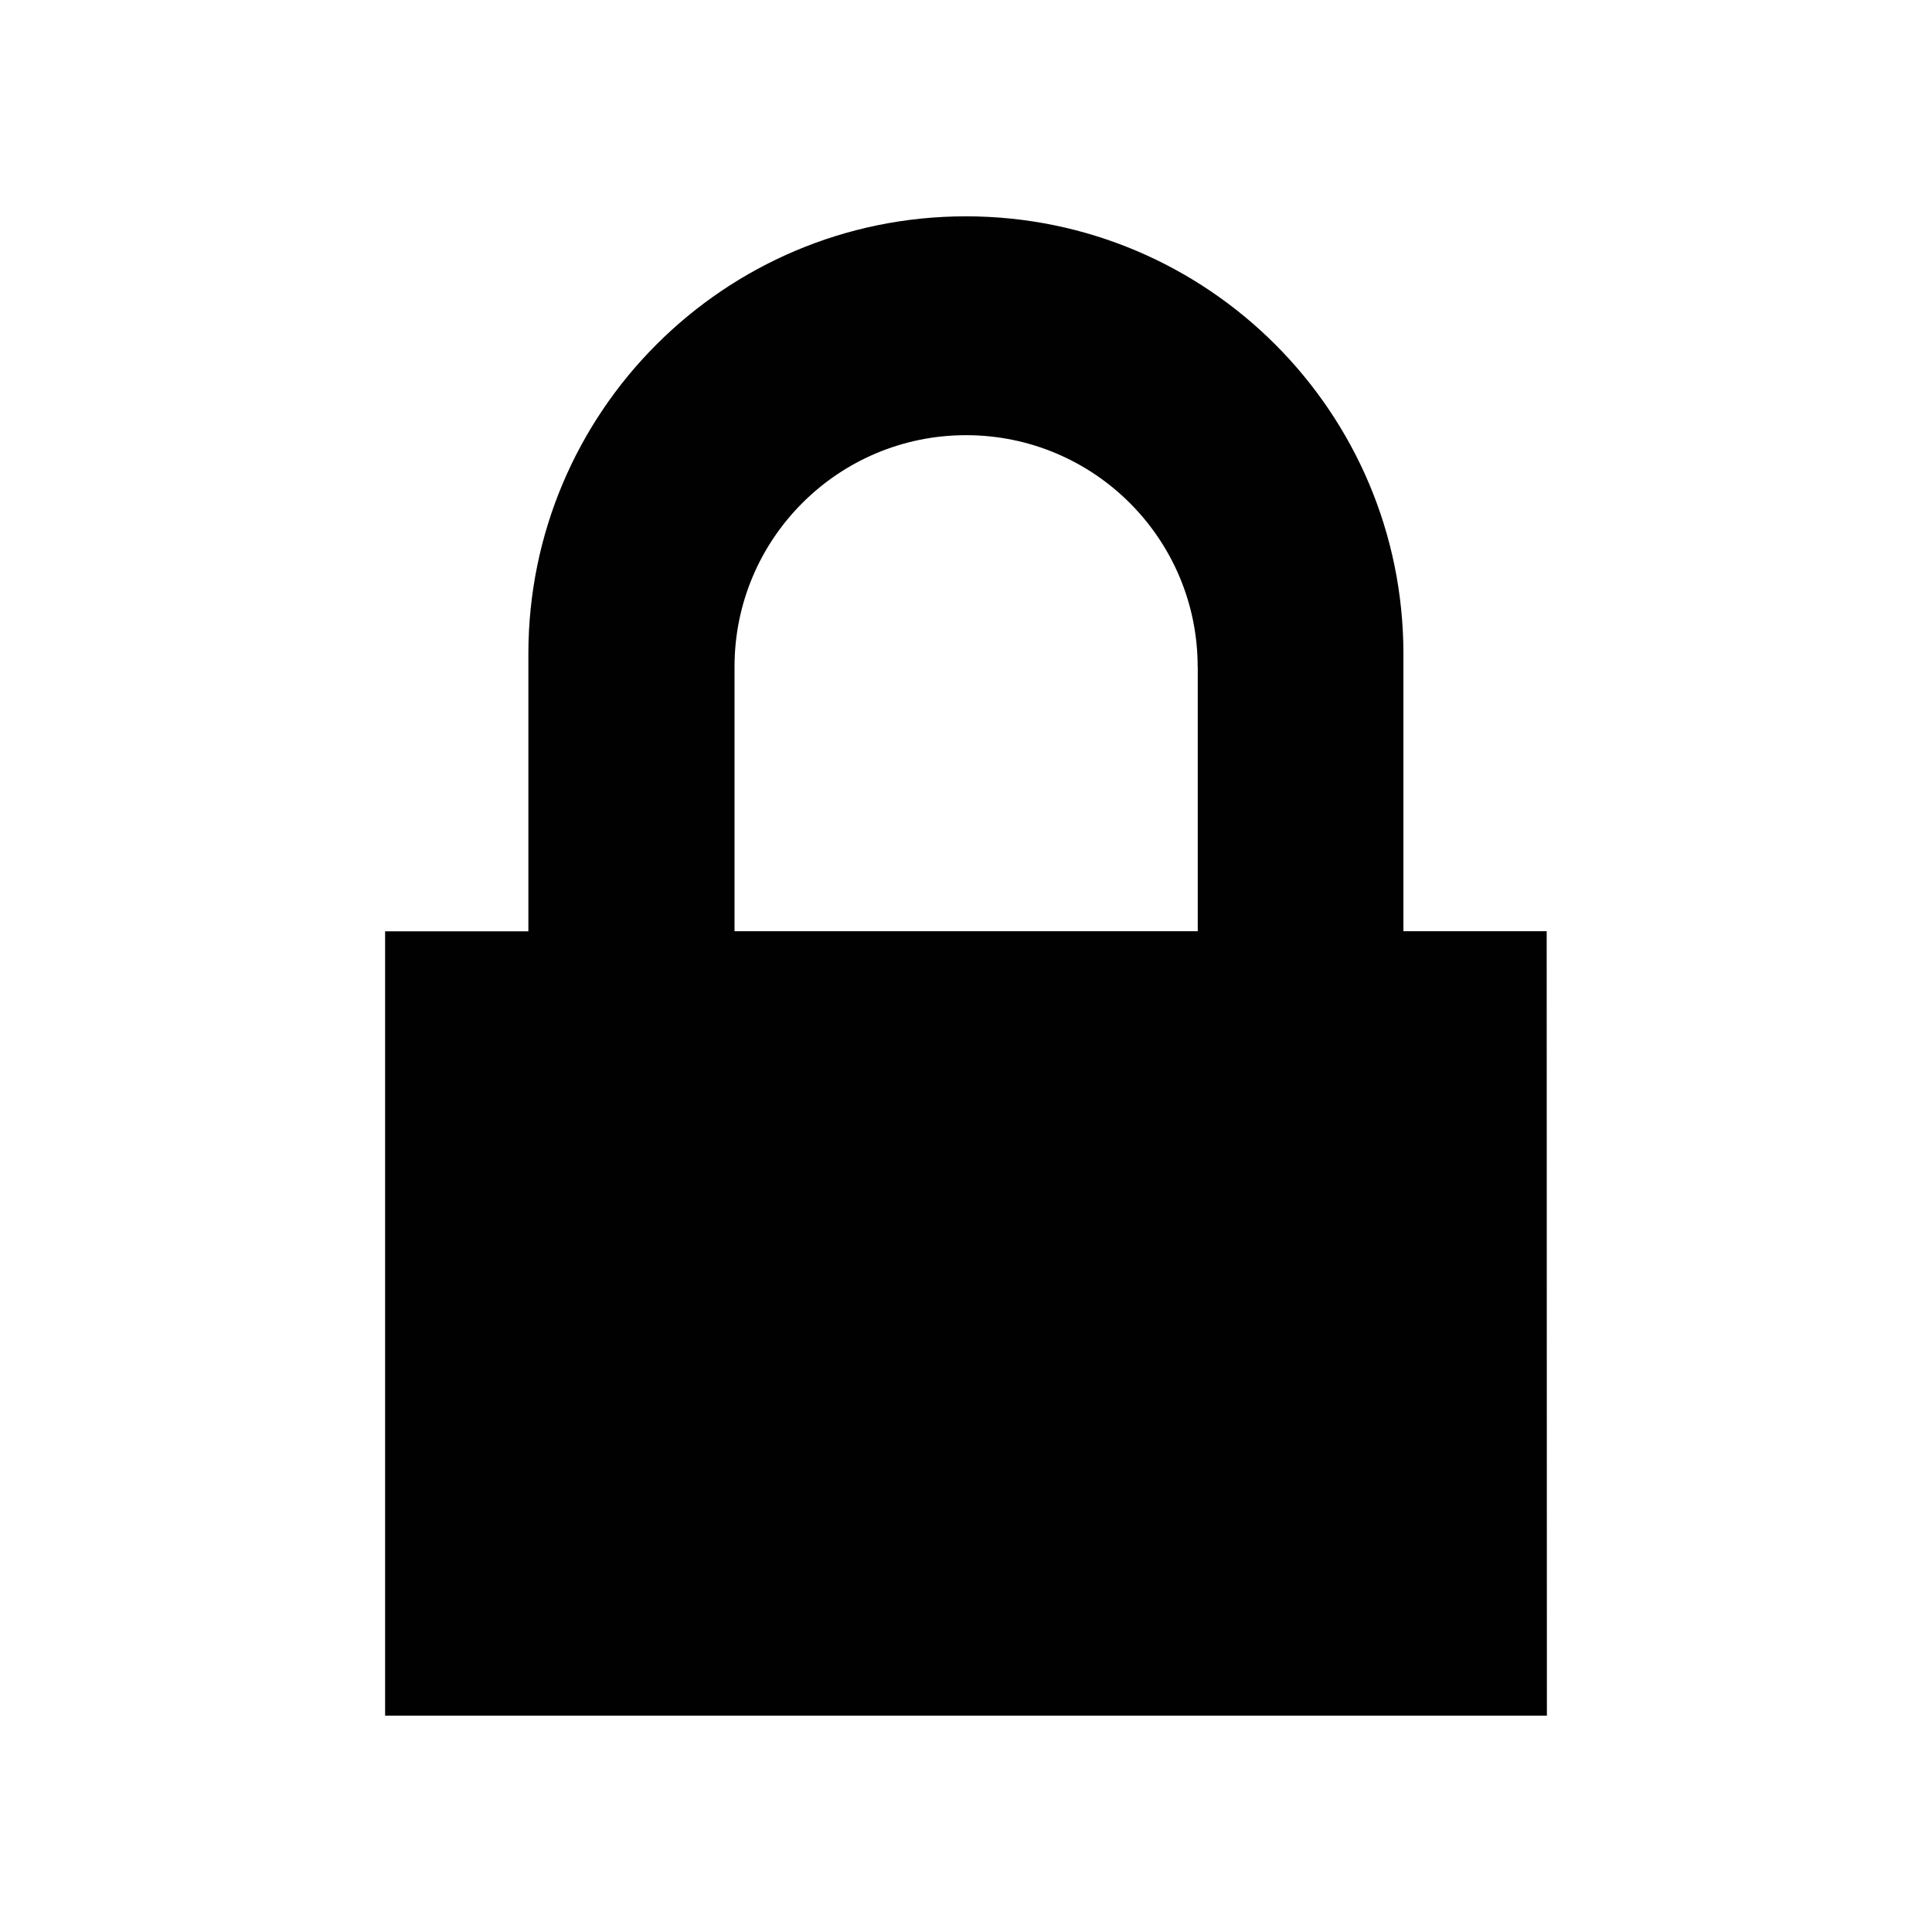 <?xml version="1.0" encoding="iso-8859-1"?>
<!-- Generator: Adobe Illustrator 15.0.0, SVG Export Plug-In . SVG Version: 6.00 Build 0)  -->
<!DOCTYPE svg PUBLIC "-//W3C//DTD SVG 1.1//EN" "http://www.w3.org/Graphics/SVG/1.1/DTD/svg11.dtd">
<svg version="1.1" id="Layer_1" xmlns="http://www.w3.org/2000/svg" xmlns:xlink="http://www.w3.org/1999/xlink" x="0px" y="0px"
	 width="64px" height="64px" viewBox="0 0 64 64" style="enable-background:new 0 0 64 64;" xml:space="preserve">
<path style="fill:#010101;" d="M39.674,22.087c0-4.236-3.436-7.671-7.671-7.671c-4.238,0-7.671,3.435-7.671,7.671v8.761h15.345
	v-8.761H39.674z M51.243,56.834H12.757V30.852h4.746V21.66c0-8.006,6.487-14.494,14.493-14.494c8.003,0,14.494,6.488,14.494,14.494
	v9.188h4.746L51.243,56.834z"/>
</svg>
